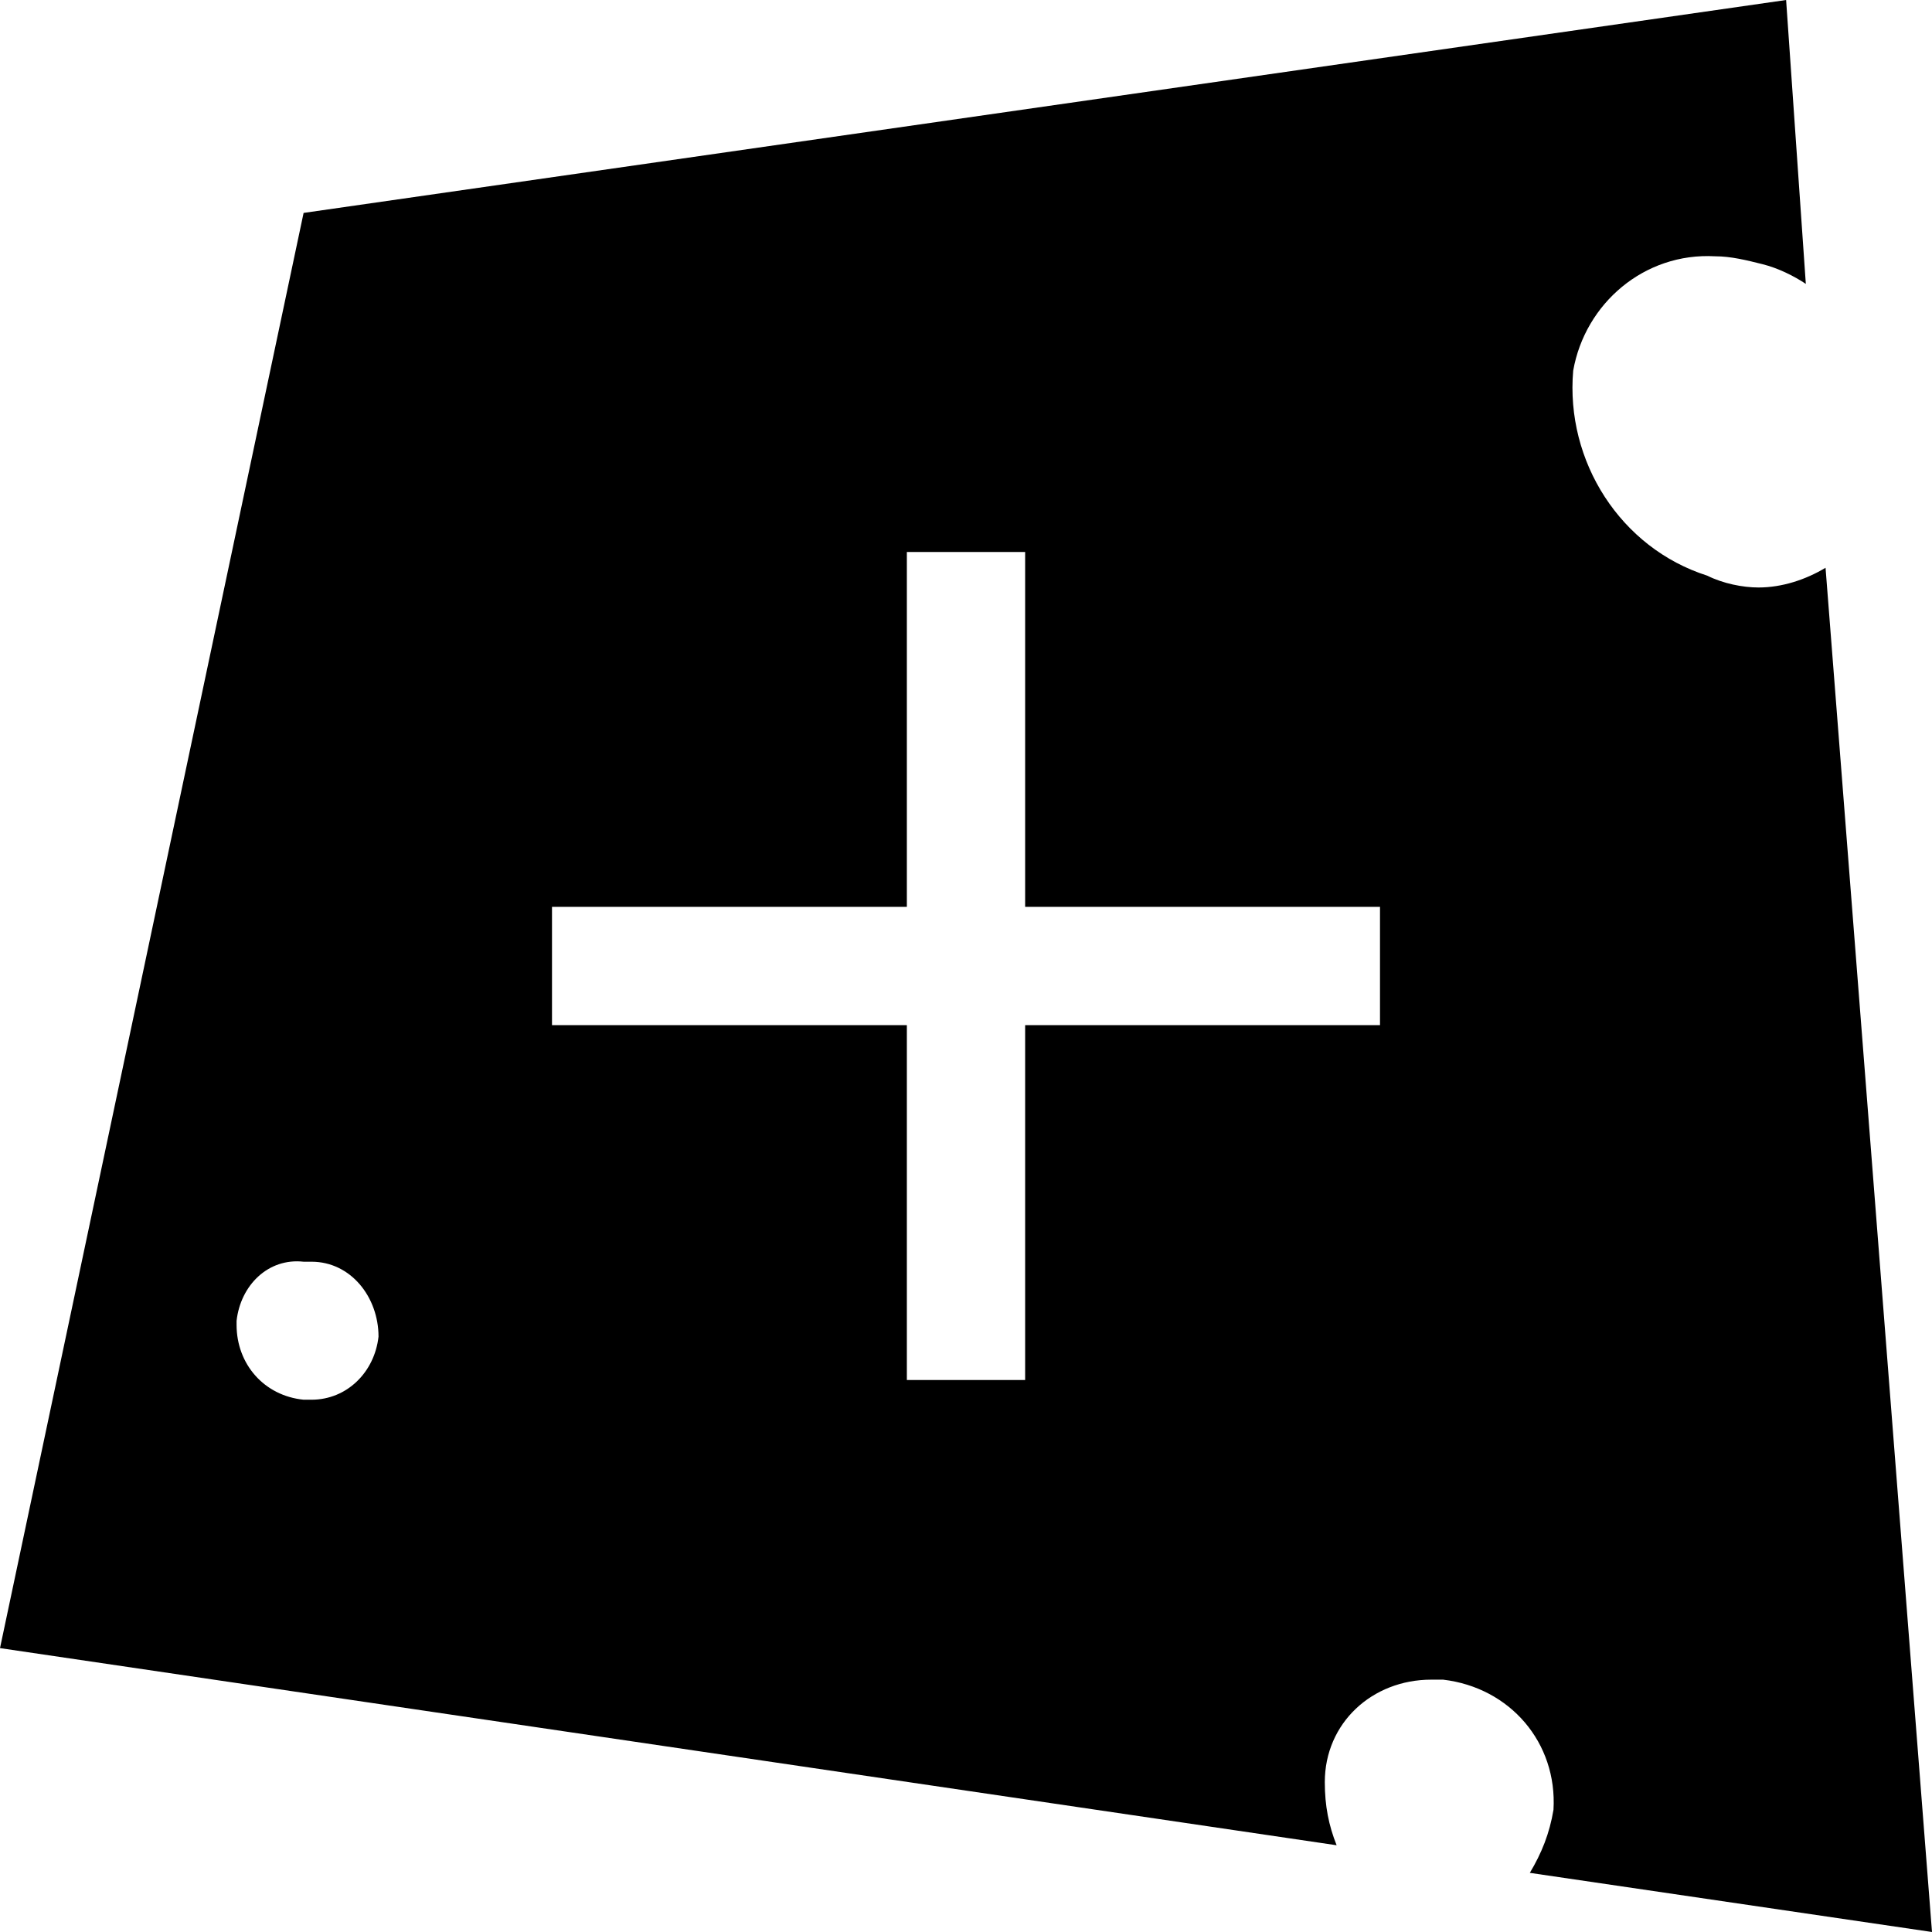<?xml version="1.0" encoding="utf-8"?>
<!-- Generator: Adobe Illustrator 22.1.0, SVG Export Plug-In . SVG Version: 6.00 Build 0)  -->
<svg version="1.1" id="&#x421;&#x43B;&#x43E;&#x439;_1" xmlns="http://www.w3.org/2000/svg" xmlns:xlink="http://www.w3.org/1999/xlink" x="0px" y="0px" viewBox="0 0 49 49" xml:space="preserve">

<path class="st0" d="M49,49l-2.7-34.6c-0.5,0.3-1.1,0.5-1.7,0.5c-0.4,0-0.9-0.1-1.3-0.3c-2.2-0.7-3.6-2.9-3.4-5.2
	c0.3-1.7,1.8-3,3.6-2.9c0.4,0,0.8,0.1,1.2,0.2c0.4,0.1,0.8,0.3,1.1,0.5L45.3,0L7.7,5.4L0,41.8l33.9,5c-0.2-0.5-0.3-1-0.3-1.6
	c0-1.5,1.2-2.6,2.7-2.6c0.1,0,0.2,0,0.3,0c1.7,0.2,2.9,1.6,2.8,3.3c-0.1,0.6-0.3,1.1-0.6,1.6L49,49z M7.9,35.5c-0.1,0-0.1,0-0.2,0
	c-1-0.1-1.7-0.9-1.7-1.9v-0.1c0.1-0.9,0.8-1.6,1.7-1.5c0,0,0.1,0,0.2,0c1,0,1.7,0.9,1.7,1.9C9.5,34.8,8.8,35.5,7.9,35.5z M35,26h-9
	v9h-3v-9h-9v-3h9v-9h3v9h9V26z"/>
</svg>
